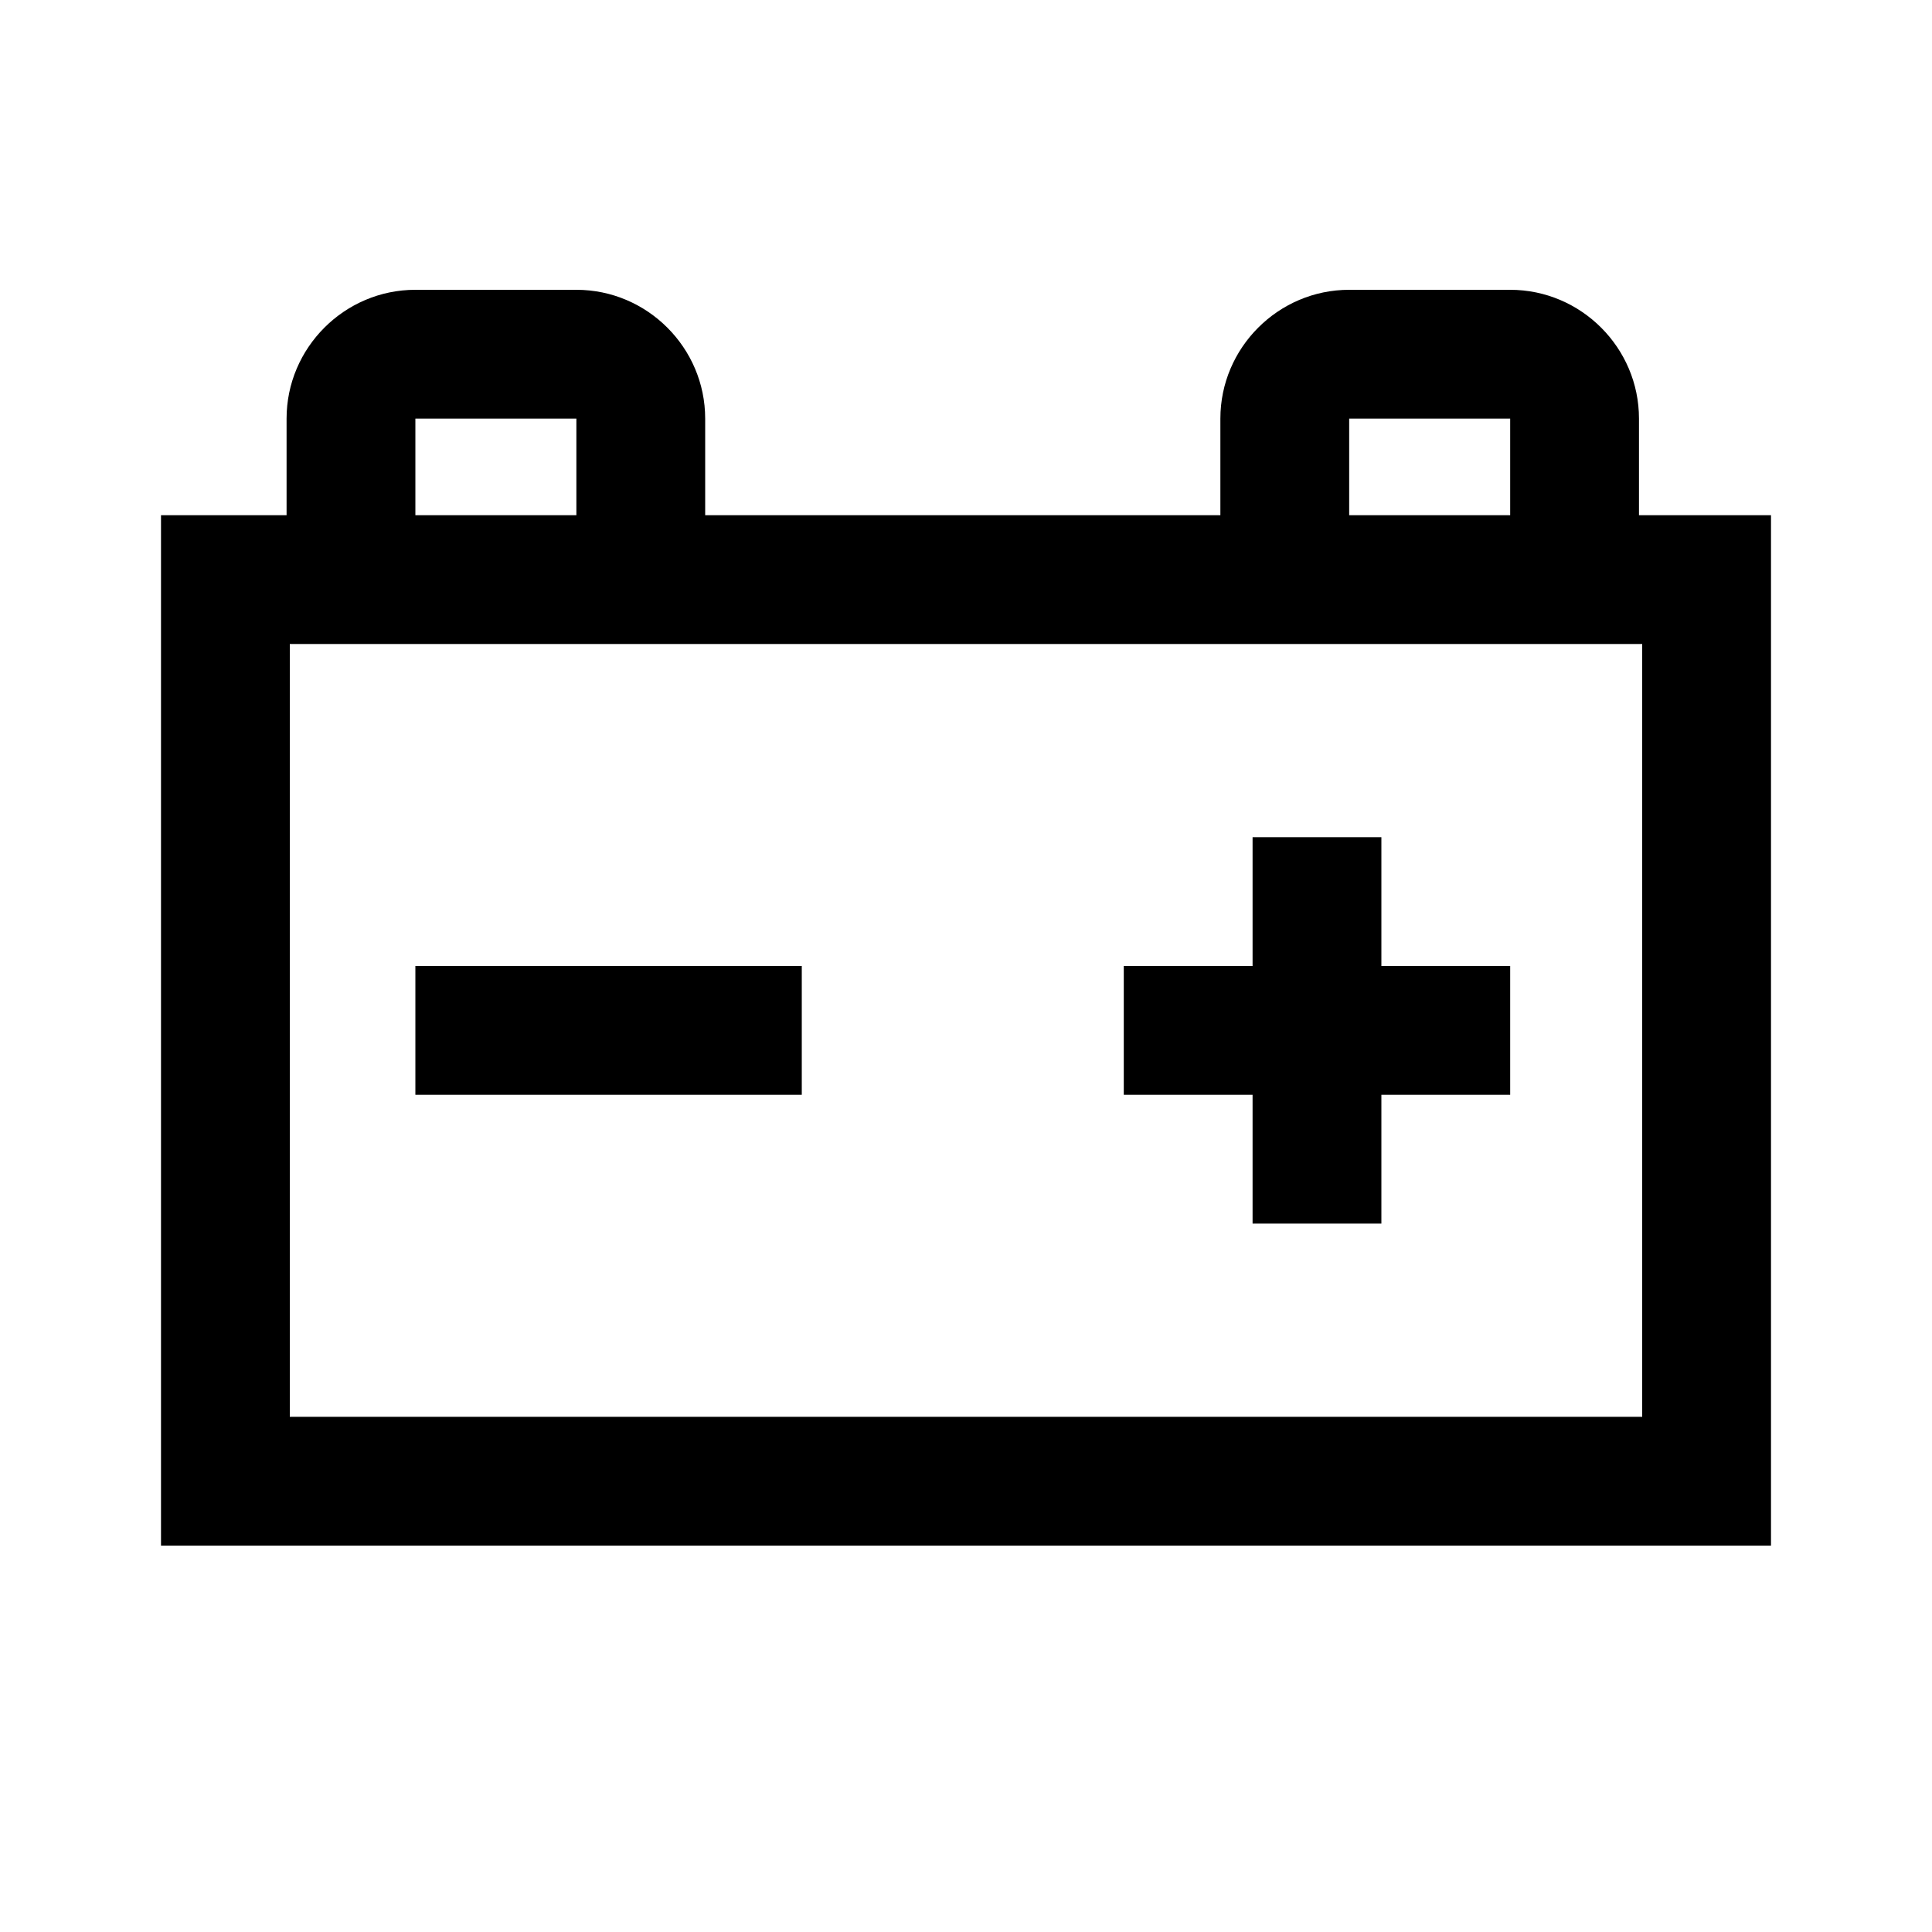 <?xml version="1.0" encoding="utf-8"?>
<!-- Generator: Adobe Illustrator 24.3.0, SVG Export Plug-In . SVG Version: 6.00 Build 0)  -->
<svg version="1.1" id="Layer_1" xmlns="http://www.w3.org/2000/svg" xmlns:xlink="http://www.w3.org/1999/xlink" x="0px" y="0px"
	 viewBox="0 0 60 60" style="enable-background:new 0 0 60 60;" xml:space="preserve">
<style type="text/css">
	.st0{fill:none;}
</style>
<g>
	<g>
		<rect x="0" y="0" class="st0" width="60" height="60"/>
	</g>
	<path d="M50.9,16v-3c0-2.2-1.8-4-4-4h-5c-2.2,0-4,1.8-4,4v3h-16v-3c0-2.2-1.8-4-4-4h-5c-2.2,0-4,1.8-4,4v3H5v32h50V16H50.9z
		 M41.9,13h5v3h-5V13z M12.9,13h5v3h-5V13z M51,44H9V20h42V44z M24.9,30h-12v4h12V30z M38.9,38h4v-4h4v-4h-4v-4h-4v4h-4v4h4V38z"/>
</g>
</svg>
